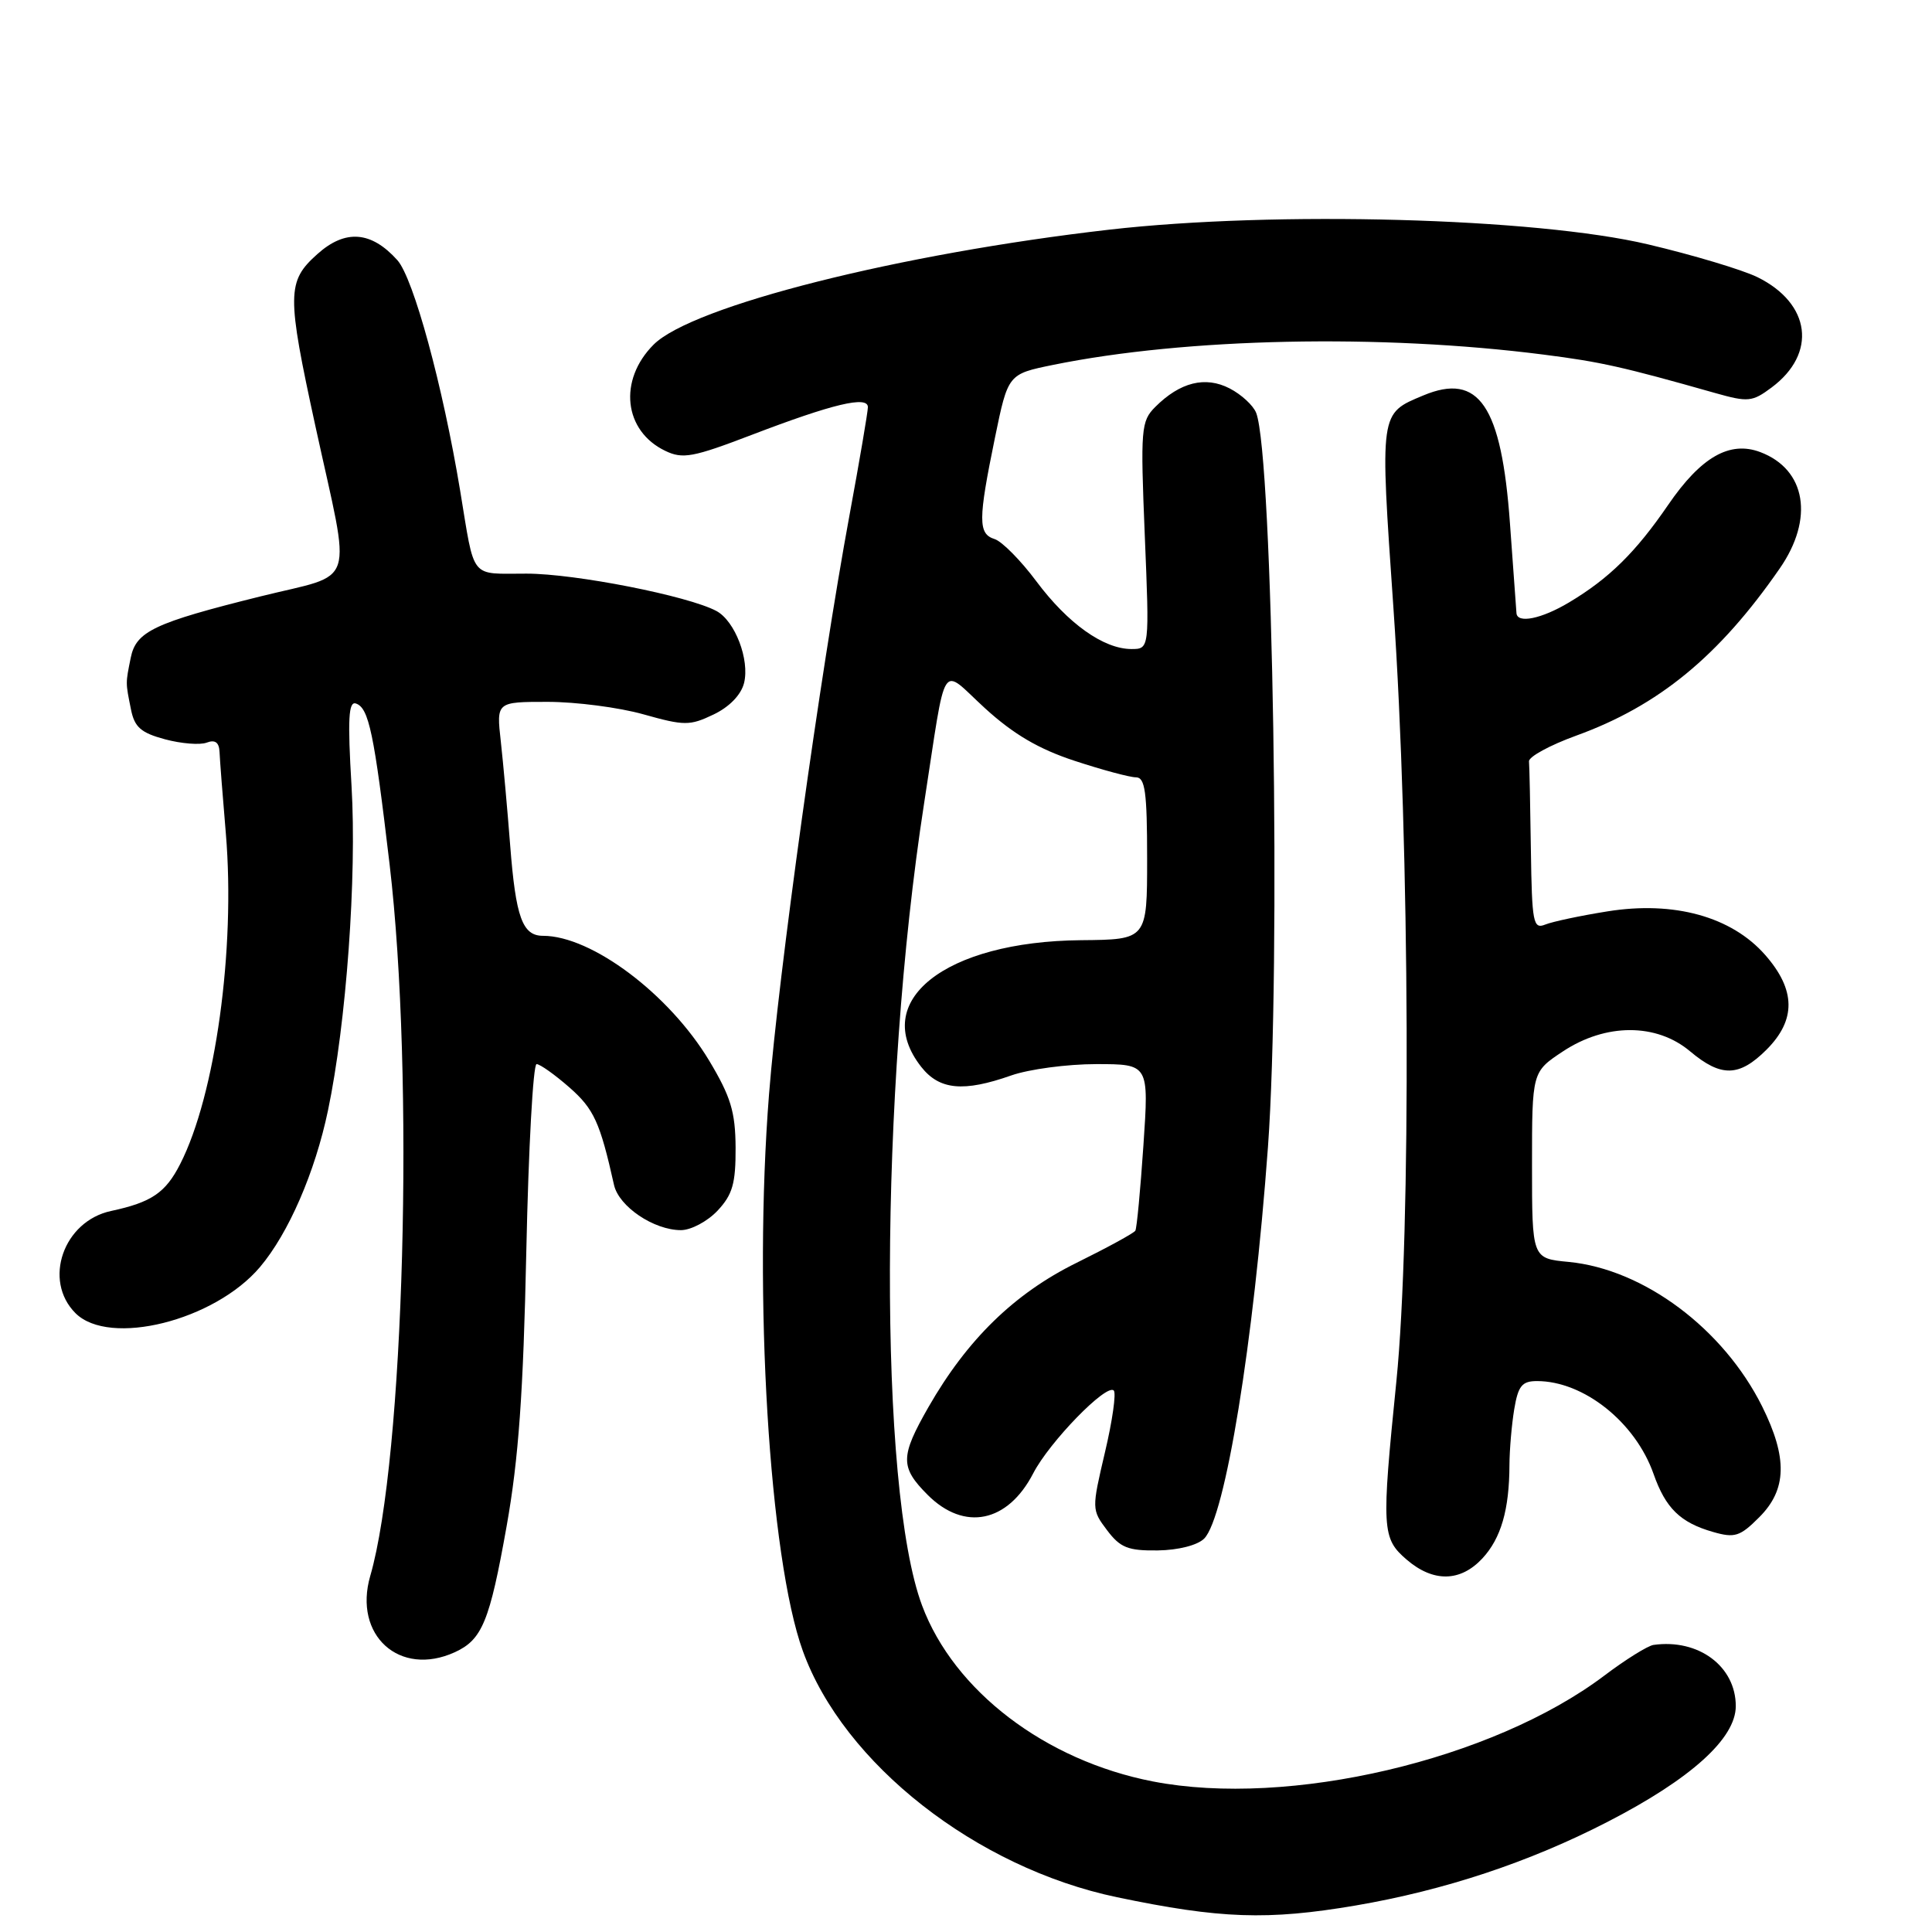 <?xml version="1.0" encoding="UTF-8" standalone="no"?>
<!DOCTYPE svg PUBLIC "-//W3C//DTD SVG 1.1//EN" "http://www.w3.org/Graphics/SVG/1.1/DTD/svg11.dtd" >
<svg xmlns="http://www.w3.org/2000/svg" xmlns:xlink="http://www.w3.org/1999/xlink" version="1.1" viewBox="0 0 256 256">
 <g >
 <path fill="currentColor"
d=" M 179.62 252.49 C 191.39 250.48 202.62 246.76 213.00 241.41 C 224.06 235.72 230.00 230.35 230.00 226.07 C 230.00 220.80 225.07 217.12 219.10 217.96 C 218.34 218.07 215.41 219.89 212.59 222.02 C 197.77 233.21 170.75 239.55 152.76 236.05 C 138.51 233.28 126.41 224.06 122.18 212.74 C 116.39 197.27 116.52 144.73 122.44 106.50 C 125.49 86.81 124.50 88.35 130.51 93.84 C 134.29 97.29 137.65 99.26 142.41 100.82 C 146.06 102.02 149.71 103.00 150.52 103.00 C 151.73 103.00 152.00 104.93 152.00 113.75 C 152.00 124.50 152.00 124.50 143.25 124.58 C 125.19 124.75 115.22 132.65 122.07 141.37 C 124.48 144.43 127.67 144.73 134.00 142.50 C 136.34 141.68 141.40 141.00 145.25 141.00 C 152.24 141.00 152.24 141.00 151.51 151.75 C 151.11 157.66 150.63 162.76 150.44 163.07 C 150.26 163.39 146.74 165.31 142.63 167.34 C 134.39 171.41 128.16 177.49 123.03 186.44 C 119.27 193.02 119.26 194.41 122.92 198.08 C 127.78 202.94 133.53 201.76 136.91 195.22 C 139.05 191.07 146.62 183.29 147.58 184.25 C 147.92 184.59 147.40 188.28 146.41 192.45 C 144.65 199.95 144.65 200.05 146.69 202.76 C 148.44 205.08 149.47 205.49 153.41 205.44 C 156.14 205.40 158.68 204.75 159.56 203.87 C 162.34 201.09 166.11 177.96 168.01 152.00 C 169.75 128.13 168.67 60.41 166.45 54.71 C 166.07 53.73 164.49 52.27 162.94 51.47 C 159.71 49.80 156.36 50.64 153.08 53.92 C 151.19 55.81 151.11 56.81 151.69 70.96 C 152.31 86.00 152.31 86.00 149.91 86.00 C 146.23 85.99 141.51 82.63 137.34 77.05 C 135.27 74.27 132.77 71.74 131.79 71.43 C 129.59 70.74 129.60 68.90 131.83 58.03 C 133.57 49.57 133.57 49.57 139.54 48.35 C 157.11 44.77 182.93 44.22 204.56 46.99 C 212.08 47.95 214.97 48.59 227.24 52.07 C 231.63 53.31 232.18 53.26 234.74 51.35 C 240.80 46.84 239.95 40.21 232.86 36.72 C 230.87 35.75 224.35 33.79 218.37 32.38 C 203.49 28.86 168.98 27.92 147.00 30.43 C 119.22 33.61 91.74 40.54 86.61 45.66 C 81.90 50.37 82.64 57.10 88.15 59.74 C 90.47 60.86 91.83 60.60 99.64 57.61 C 110.33 53.52 115.00 52.40 115.00 53.95 C 115.00 54.56 113.90 61.01 112.56 68.28 C 108.69 89.24 103.14 129.18 101.90 145.00 C 99.81 171.54 101.93 206.47 106.38 218.76 C 111.78 233.70 129.37 247.49 148.00 251.39 C 161.68 254.25 167.97 254.47 179.62 252.49 Z  M 60.26 218.93 C 63.89 217.27 64.88 214.87 67.13 202.23 C 68.72 193.30 69.34 184.59 69.74 165.75 C 70.03 152.14 70.64 141.00 71.10 141.00 C 71.55 141.00 73.51 142.39 75.45 144.09 C 78.70 146.94 79.51 148.72 81.36 157.01 C 82.00 159.87 86.63 163.00 90.23 163.00 C 91.56 163.00 93.74 161.84 95.08 160.42 C 97.07 158.29 97.49 156.82 97.47 152.07 C 97.44 147.31 96.83 145.32 93.97 140.54 C 88.67 131.72 78.39 124.00 71.95 124.00 C 69.22 124.00 68.34 121.55 67.60 112.00 C 67.24 107.33 66.68 101.14 66.36 98.25 C 65.77 93.00 65.77 93.00 72.57 93.00 C 76.31 93.00 82.02 93.74 85.25 94.65 C 90.69 96.18 91.40 96.18 94.54 94.68 C 96.64 93.68 98.19 92.08 98.59 90.51 C 99.36 87.42 97.39 82.28 94.93 80.96 C 91.19 78.96 76.23 76.01 69.77 76.01 C 62.17 76.00 62.95 76.98 60.97 65.00 C 58.67 51.11 54.79 36.86 52.65 34.47 C 49.19 30.62 45.75 30.35 42.05 33.67 C 38.00 37.29 37.98 38.96 41.80 56.50 C 46.57 78.37 47.40 75.82 34.50 79.03 C 20.42 82.53 18.02 83.66 17.32 87.17 C 16.63 90.59 16.63 90.41 17.35 93.98 C 17.82 96.36 18.67 97.10 21.86 97.96 C 24.02 98.54 26.51 98.74 27.39 98.40 C 28.50 97.98 29.03 98.36 29.09 99.64 C 29.13 100.66 29.51 105.55 29.93 110.50 C 31.21 125.79 28.54 145.10 23.88 154.23 C 21.94 158.05 20.08 159.31 14.72 160.46 C 8.40 161.81 5.66 169.66 10.00 174.00 C 14.49 178.49 28.44 175.00 34.45 167.89 C 38.24 163.41 41.75 155.31 43.46 147.14 C 45.89 135.55 47.29 116.15 46.58 104.15 C 46.05 95.28 46.18 92.89 47.16 93.22 C 48.87 93.79 49.57 97.11 51.62 114.50 C 54.94 142.61 53.56 193.29 49.06 208.82 C 46.78 216.69 52.95 222.26 60.26 218.93 Z  M 196.43 206.49 C 198.90 203.82 199.99 200.04 200.01 194.12 C 200.02 192.13 200.30 188.81 200.64 186.75 C 201.16 183.63 201.67 183.00 203.66 183.00 C 209.85 183.00 216.69 188.45 219.10 195.29 C 220.70 199.85 222.65 201.75 226.98 202.99 C 229.86 203.82 230.56 203.60 233.11 201.04 C 236.78 197.38 236.88 193.17 233.49 186.35 C 228.35 176.05 217.80 168.17 207.85 167.21 C 203.00 166.75 203.00 166.75 203.00 154.39 C 203.00 142.03 203.00 142.03 207.09 139.32 C 212.77 135.56 219.49 135.55 223.95 139.31 C 228.06 142.76 230.45 142.71 234.08 139.08 C 238.01 135.14 237.96 131.16 233.89 126.53 C 229.44 121.46 221.81 119.35 213.01 120.76 C 209.43 121.33 205.71 122.12 204.75 122.51 C 203.15 123.15 202.99 122.28 202.85 112.61 C 202.77 106.77 202.66 101.50 202.60 100.89 C 202.54 100.28 205.37 98.74 208.87 97.47 C 219.77 93.52 227.78 86.95 235.82 75.33 C 240.40 68.73 239.32 62.21 233.26 59.91 C 229.20 58.37 225.39 60.55 221.04 66.90 C 216.74 73.18 213.20 76.67 207.88 79.84 C 204.26 82.00 201.05 82.66 200.94 81.25 C 200.91 80.84 200.52 75.50 200.08 69.39 C 198.96 53.74 195.97 49.31 188.59 52.40 C 182.78 54.83 182.83 54.44 184.64 80.61 C 186.81 111.89 187.00 163.53 185.03 183.00 C 183.04 202.70 183.11 203.83 186.39 206.66 C 189.92 209.69 193.51 209.63 196.43 206.49 Z "/>
</g>
</svg>